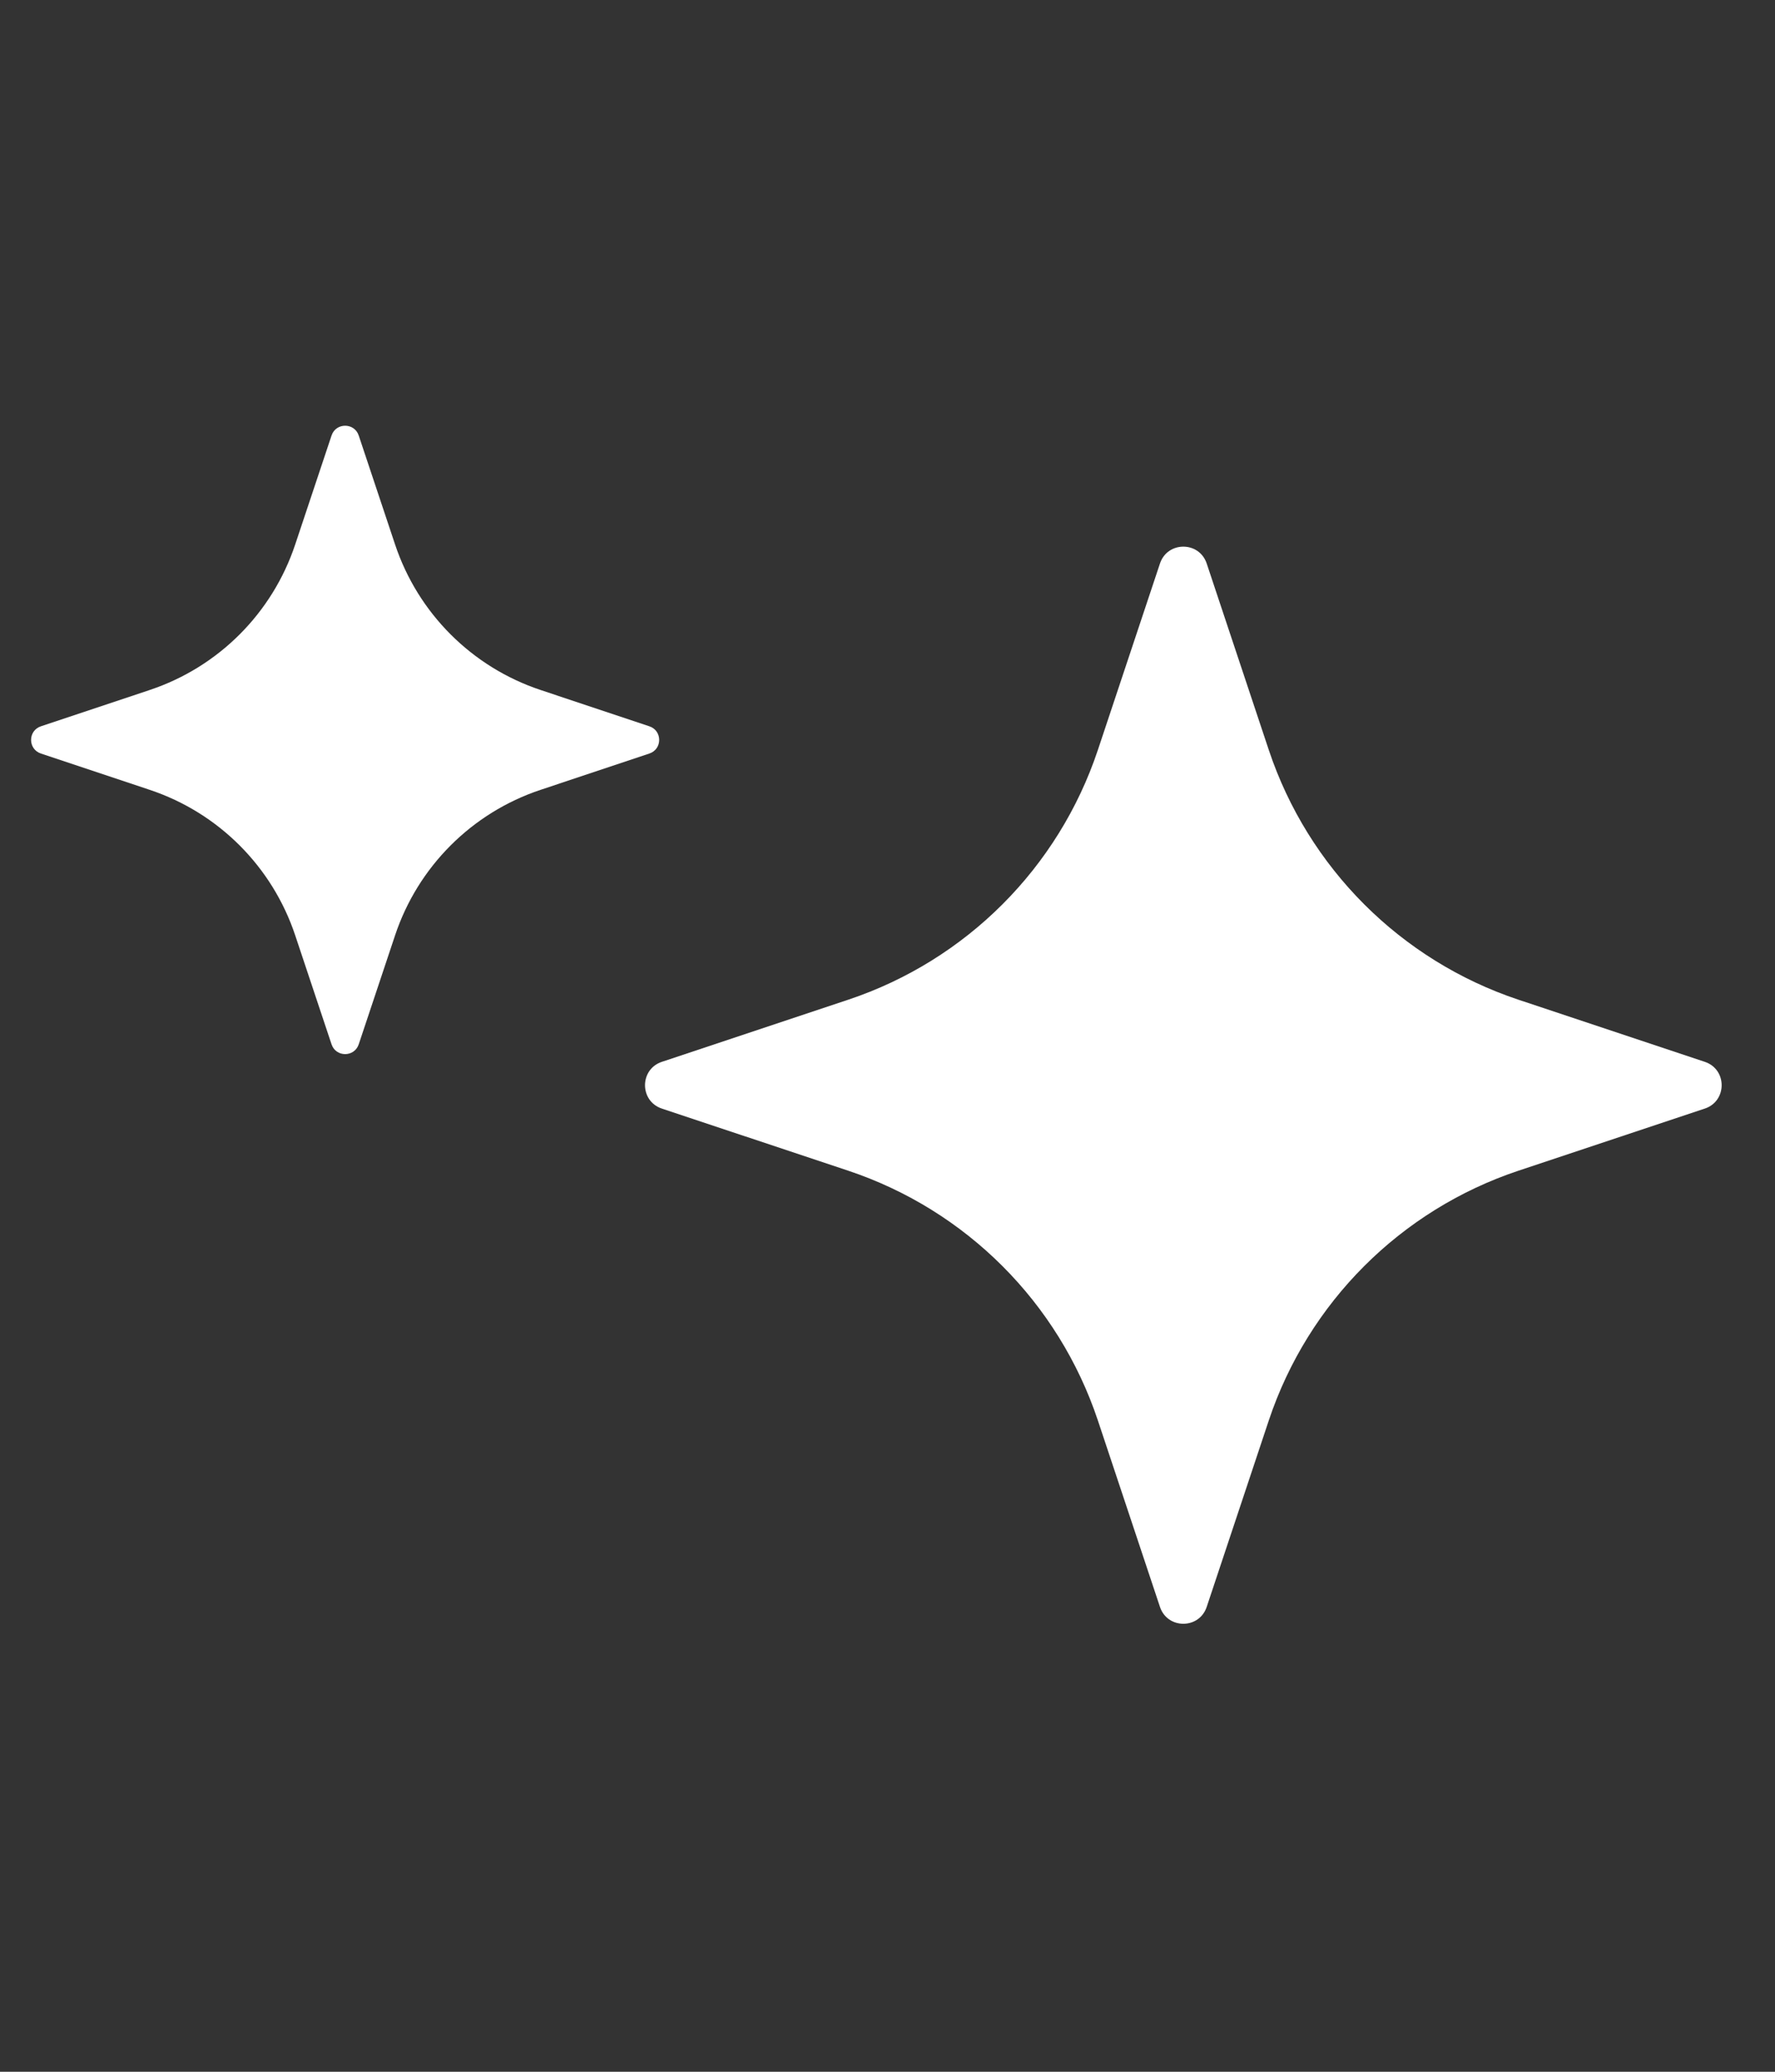 <svg width="18" height="21" viewBox="0 0 18 21" fill="none" xmlns="http://www.w3.org/2000/svg">
<rect x="0" y="0" width="18" height="21" fill="#333333" stroke="none"/>
<path d="M8.603 10.133L6.712 10.763C6.484 10.839 6.484 11.161 6.712 11.237L8.603 11.867C9.797 12.266 10.734 13.203 11.133 14.397L11.763 16.288C11.839 16.516 12.161 16.516 12.237 16.288L12.867 14.397C13.266 13.203 14.203 12.266 15.397 11.867L17.288 11.237C17.516 11.161 17.516 10.839 17.288 10.763L15.397 10.133C14.203 9.734 13.266 8.797 12.867 7.603L12.237 5.712C12.161 5.484 11.839 5.484 11.763 5.712L11.133 7.603C10.734 8.797 9.797 9.734 8.603 10.133Z" fill="white"/>
<path d="M1.518 6.994L0.415 7.362C0.282 7.406 0.282 7.594 0.415 7.638L1.518 8.006C2.215 8.238 2.762 8.785 2.994 9.482L3.362 10.585C3.406 10.718 3.594 10.718 3.638 10.585L4.006 9.482C4.238 8.785 4.785 8.238 5.482 8.006L6.585 7.638C6.718 7.594 6.718 7.406 6.585 7.362L5.482 6.994C4.785 6.762 4.238 6.215 4.006 5.518L3.638 4.415C3.594 4.282 3.406 4.282 3.362 4.415L2.994 5.518C2.762 6.215 2.215 6.762 1.518 6.994Z" fill="white"/>
</svg>
